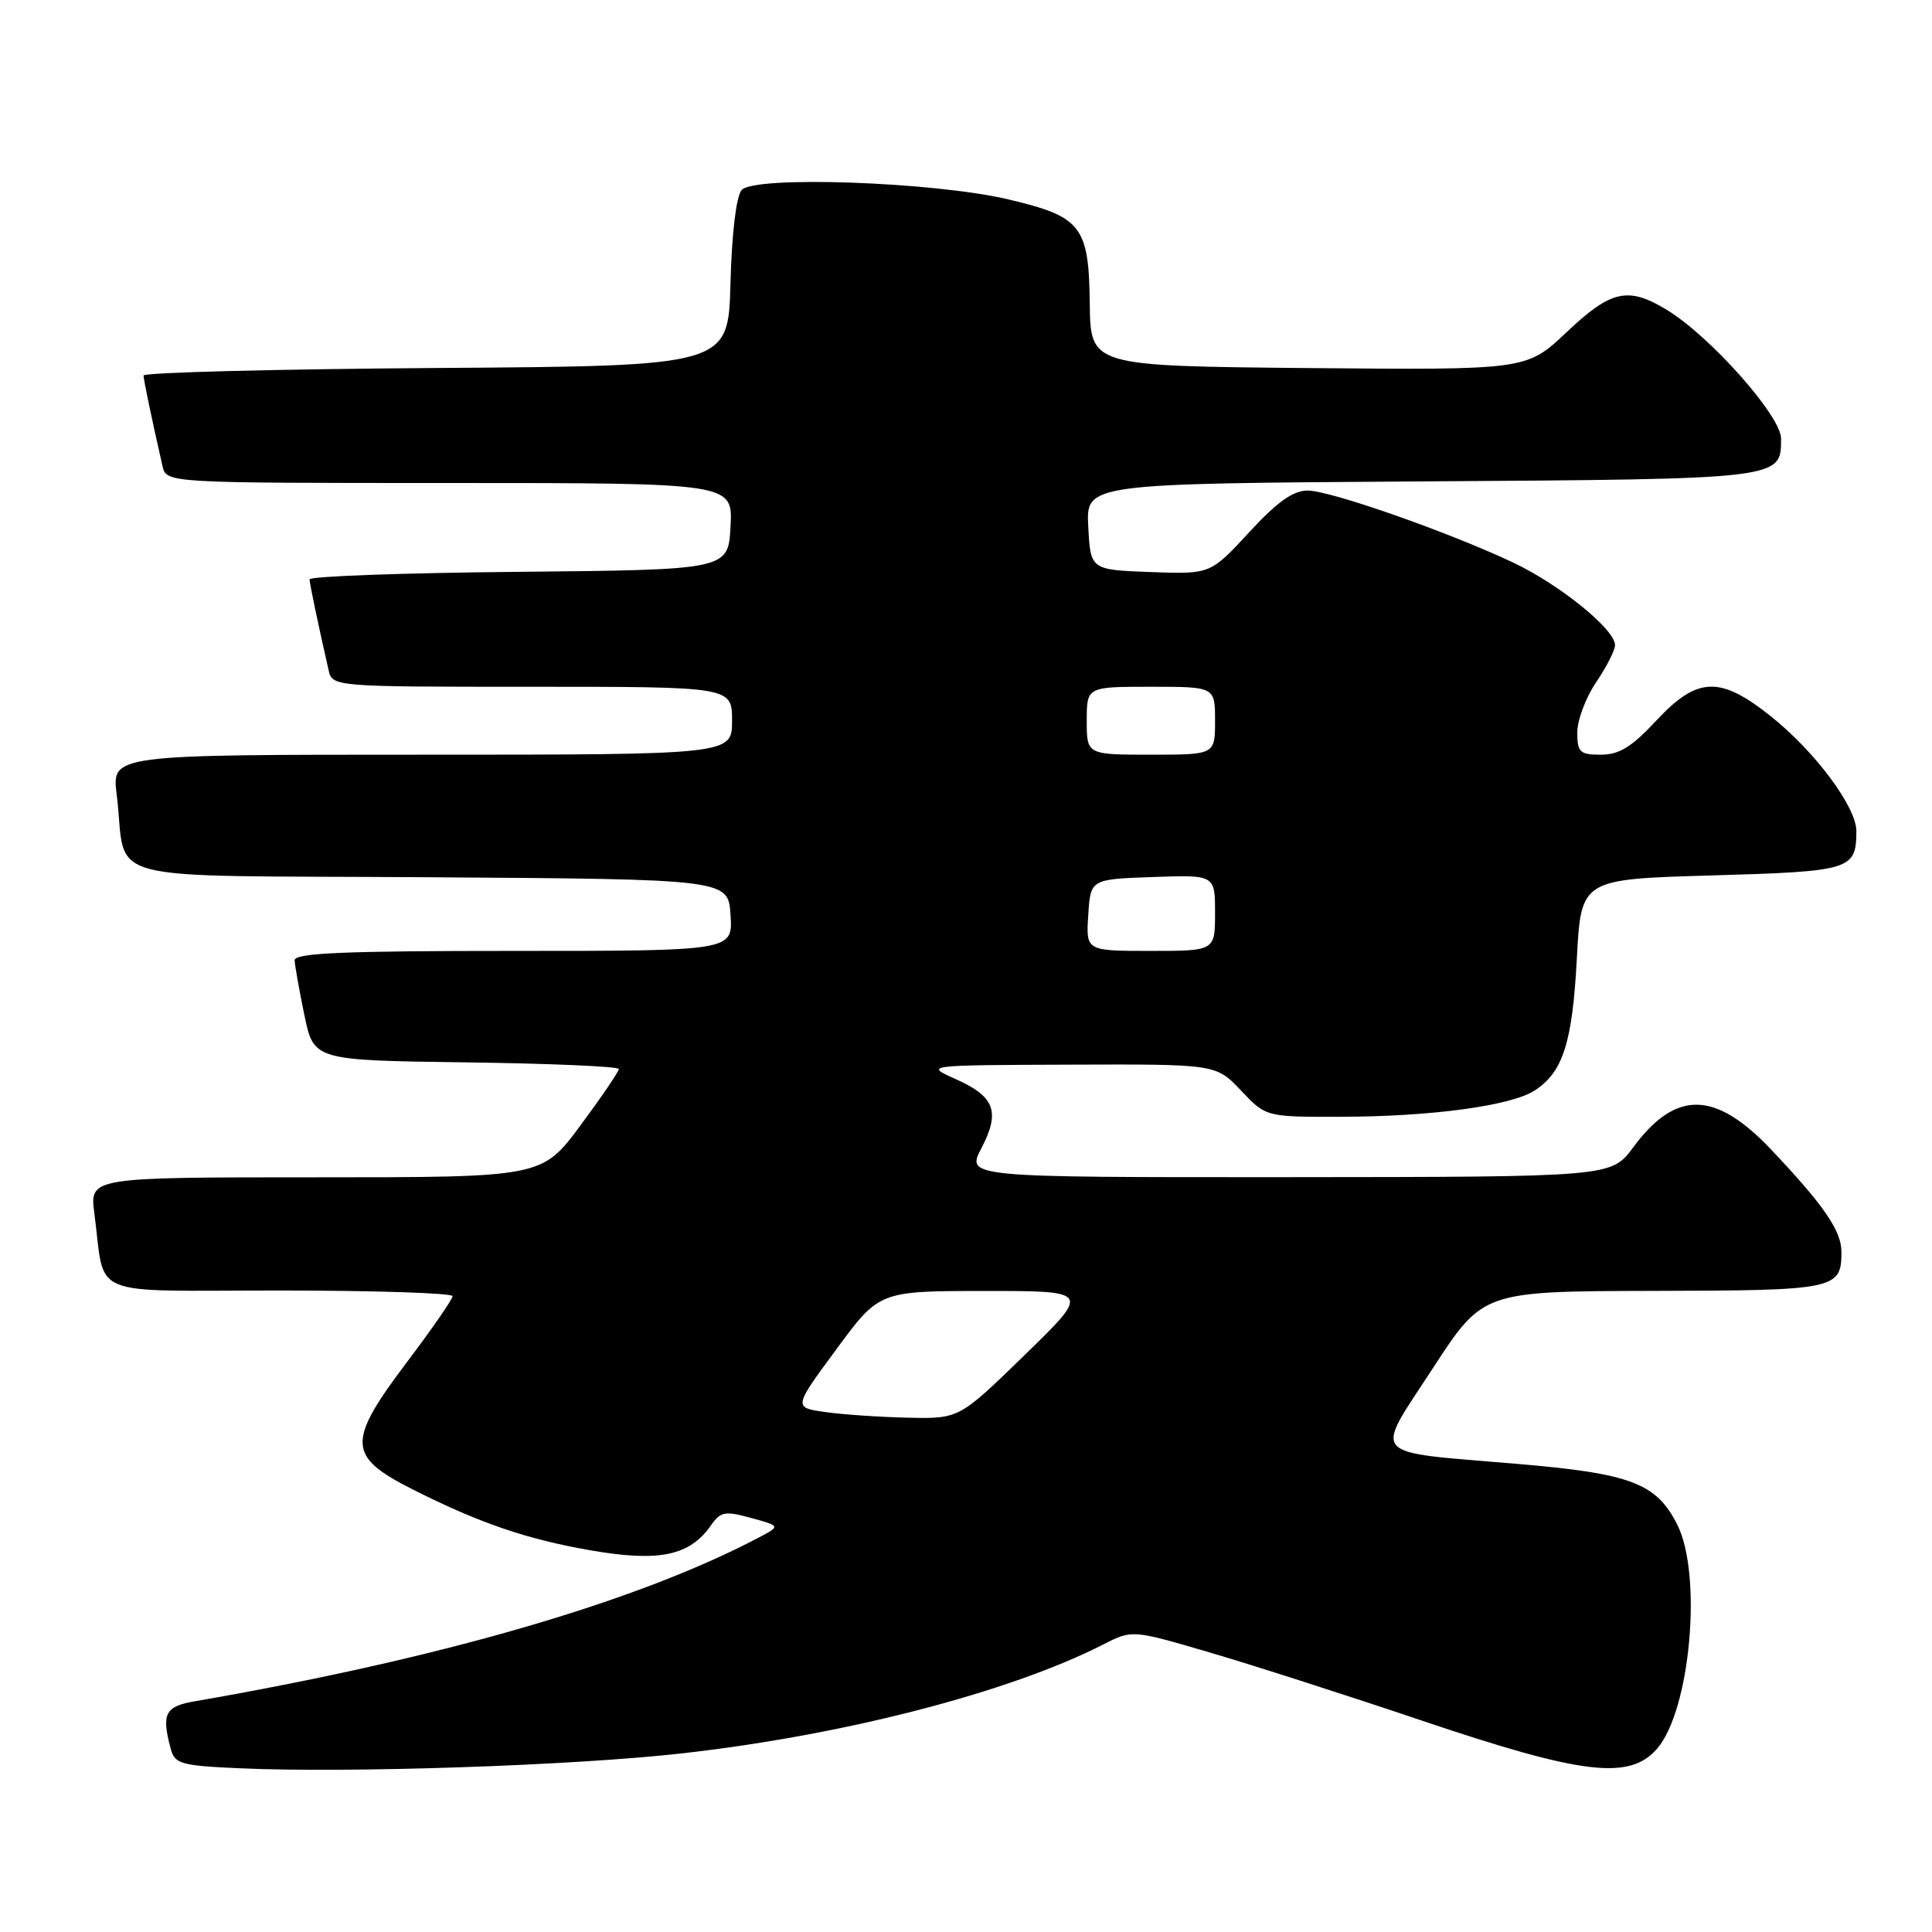 <?xml version="1.0" encoding="UTF-8" standalone="no"?>
<!DOCTYPE svg PUBLIC "-//W3C//DTD SVG 1.1//EN" "http://www.w3.org/Graphics/SVG/1.1/DTD/svg11.dtd" >
<svg xmlns="http://www.w3.org/2000/svg" xmlns:xlink="http://www.w3.org/1999/xlink" version="1.1" viewBox="0 0 256 256">
 <g >
 <path fill="currentColor"
d=" M 90.00 232.37 C 111.55 229.99 133.68 224.29 146.23 217.88 C 150.02 215.95 150.02 215.95 160.26 218.95 C 165.89 220.60 178.60 224.68 188.50 228.02 C 209.72 235.18 215.95 235.92 219.59 231.69 C 223.99 226.57 225.59 208.67 222.25 202.03 C 219.47 196.52 216.14 195.25 201.00 193.97 C 181.07 192.27 182.02 193.35 189.86 181.30 C 196.50 171.10 196.50 171.10 219.05 171.05 C 243.25 171.00 244.00 170.84 244.00 165.88 C 244.00 163.09 241.66 159.68 234.67 152.31 C 227.26 144.49 222.04 144.41 216.40 152.04 C 213.50 155.95 213.50 155.95 170.77 155.98 C 128.03 156.00 128.03 156.00 130.04 152.15 C 132.57 147.29 131.82 145.29 126.60 142.97 C 122.50 141.14 122.50 141.14 141.82 141.07 C 161.13 141.00 161.13 141.00 164.44 144.50 C 167.74 148.00 167.74 148.00 177.62 147.98 C 189.67 147.96 200.28 146.52 203.38 144.48 C 207.11 142.04 208.35 138.15 208.94 127.00 C 209.50 116.50 209.50 116.50 226.79 116.00 C 245.27 115.47 245.95 115.26 245.98 110.16 C 246.01 106.96 240.51 99.58 234.62 94.89 C 227.89 89.53 224.90 89.65 219.45 95.50 C 216.21 98.98 214.55 100.00 212.13 100.00 C 209.33 100.00 209.00 99.69 209.00 97.04 C 209.00 95.42 210.12 92.43 211.50 90.40 C 212.87 88.38 214.00 86.16 214.00 85.48 C 214.00 83.40 206.68 77.47 200.54 74.56 C 191.92 70.49 176.27 65.00 173.26 65.00 C 171.34 65.00 169.22 66.51 165.50 70.55 C 160.38 76.09 160.38 76.09 152.44 75.80 C 144.50 75.50 144.50 75.50 144.20 69.79 C 143.90 64.08 143.90 64.08 188.30 63.79 C 236.31 63.48 236.00 63.51 236.00 58.11 C 236.00 55.13 226.64 44.58 220.88 41.07 C 215.73 37.93 213.48 38.43 207.58 44.02 C 202.27 49.03 202.27 49.03 173.39 48.77 C 144.50 48.50 144.50 48.50 144.40 40.24 C 144.28 29.95 143.31 28.71 133.65 26.43 C 123.71 24.08 99.87 23.25 98.26 25.19 C 97.55 26.05 96.96 31.00 96.79 37.56 C 96.50 48.50 96.50 48.50 57.75 48.76 C 36.44 48.91 19.01 49.36 19.02 49.76 C 19.05 50.42 20.09 55.43 21.53 61.75 C 22.04 64.00 22.04 64.00 59.57 64.00 C 97.10 64.00 97.10 64.00 96.80 69.75 C 96.50 75.50 96.50 75.50 68.75 75.77 C 53.49 75.91 41.01 76.36 41.02 76.77 C 41.05 77.42 42.09 82.44 43.53 88.75 C 44.04 91.00 44.04 91.00 70.52 91.00 C 97.00 91.00 97.00 91.00 97.00 95.50 C 97.00 100.00 97.00 100.00 55.91 100.00 C 14.81 100.00 14.81 100.00 15.46 105.25 C 16.94 117.29 11.88 115.94 56.83 116.24 C 96.50 116.50 96.50 116.50 96.80 121.25 C 97.11 126.00 97.11 126.00 68.05 126.00 C 45.45 126.00 39.01 126.28 39.04 127.25 C 39.07 127.94 39.65 131.20 40.33 134.50 C 41.58 140.50 41.58 140.50 61.79 140.77 C 72.91 140.92 82.00 141.31 82.00 141.65 C 82.00 141.98 79.71 145.35 76.91 149.13 C 71.81 156.00 71.81 156.00 41.84 156.00 C 11.88 156.00 11.88 156.00 12.50 160.75 C 14.01 172.18 11.18 171.00 37.08 171.00 C 49.69 171.00 59.99 171.34 59.97 171.75 C 59.96 172.16 57.26 176.07 53.97 180.42 C 45.91 191.11 45.99 192.97 54.73 197.38 C 63.57 201.83 69.76 203.95 78.27 205.43 C 87.32 207.00 91.37 206.16 94.19 202.14 C 95.49 200.28 96.05 200.18 99.54 201.14 C 103.44 202.21 103.44 202.21 100.47 203.77 C 84.28 212.28 58.34 219.80 25.75 225.44 C 21.87 226.11 21.38 227.09 22.62 231.71 C 23.16 233.74 23.94 233.96 31.86 234.31 C 46.17 234.95 75.64 233.96 90.00 232.37 Z  M 109.32 187.10 C 105.13 186.50 105.13 186.50 110.82 178.79 C 116.50 171.07 116.50 171.07 130.50 171.06 C 144.50 171.06 144.50 171.06 135.79 179.53 C 127.09 188.00 127.09 188.00 120.29 187.85 C 116.56 187.77 111.62 187.43 109.32 187.10 Z  M 144.20 121.25 C 144.50 116.50 144.50 116.50 152.75 116.21 C 161.00 115.92 161.00 115.92 161.00 120.96 C 161.00 126.00 161.00 126.00 152.45 126.00 C 143.89 126.00 143.89 126.00 144.20 121.25 Z  M 144.00 95.50 C 144.00 91.00 144.00 91.00 152.50 91.00 C 161.00 91.00 161.00 91.00 161.00 95.50 C 161.00 100.00 161.00 100.00 152.50 100.00 C 144.00 100.00 144.00 100.00 144.00 95.50 Z "/>
</g>
</svg>